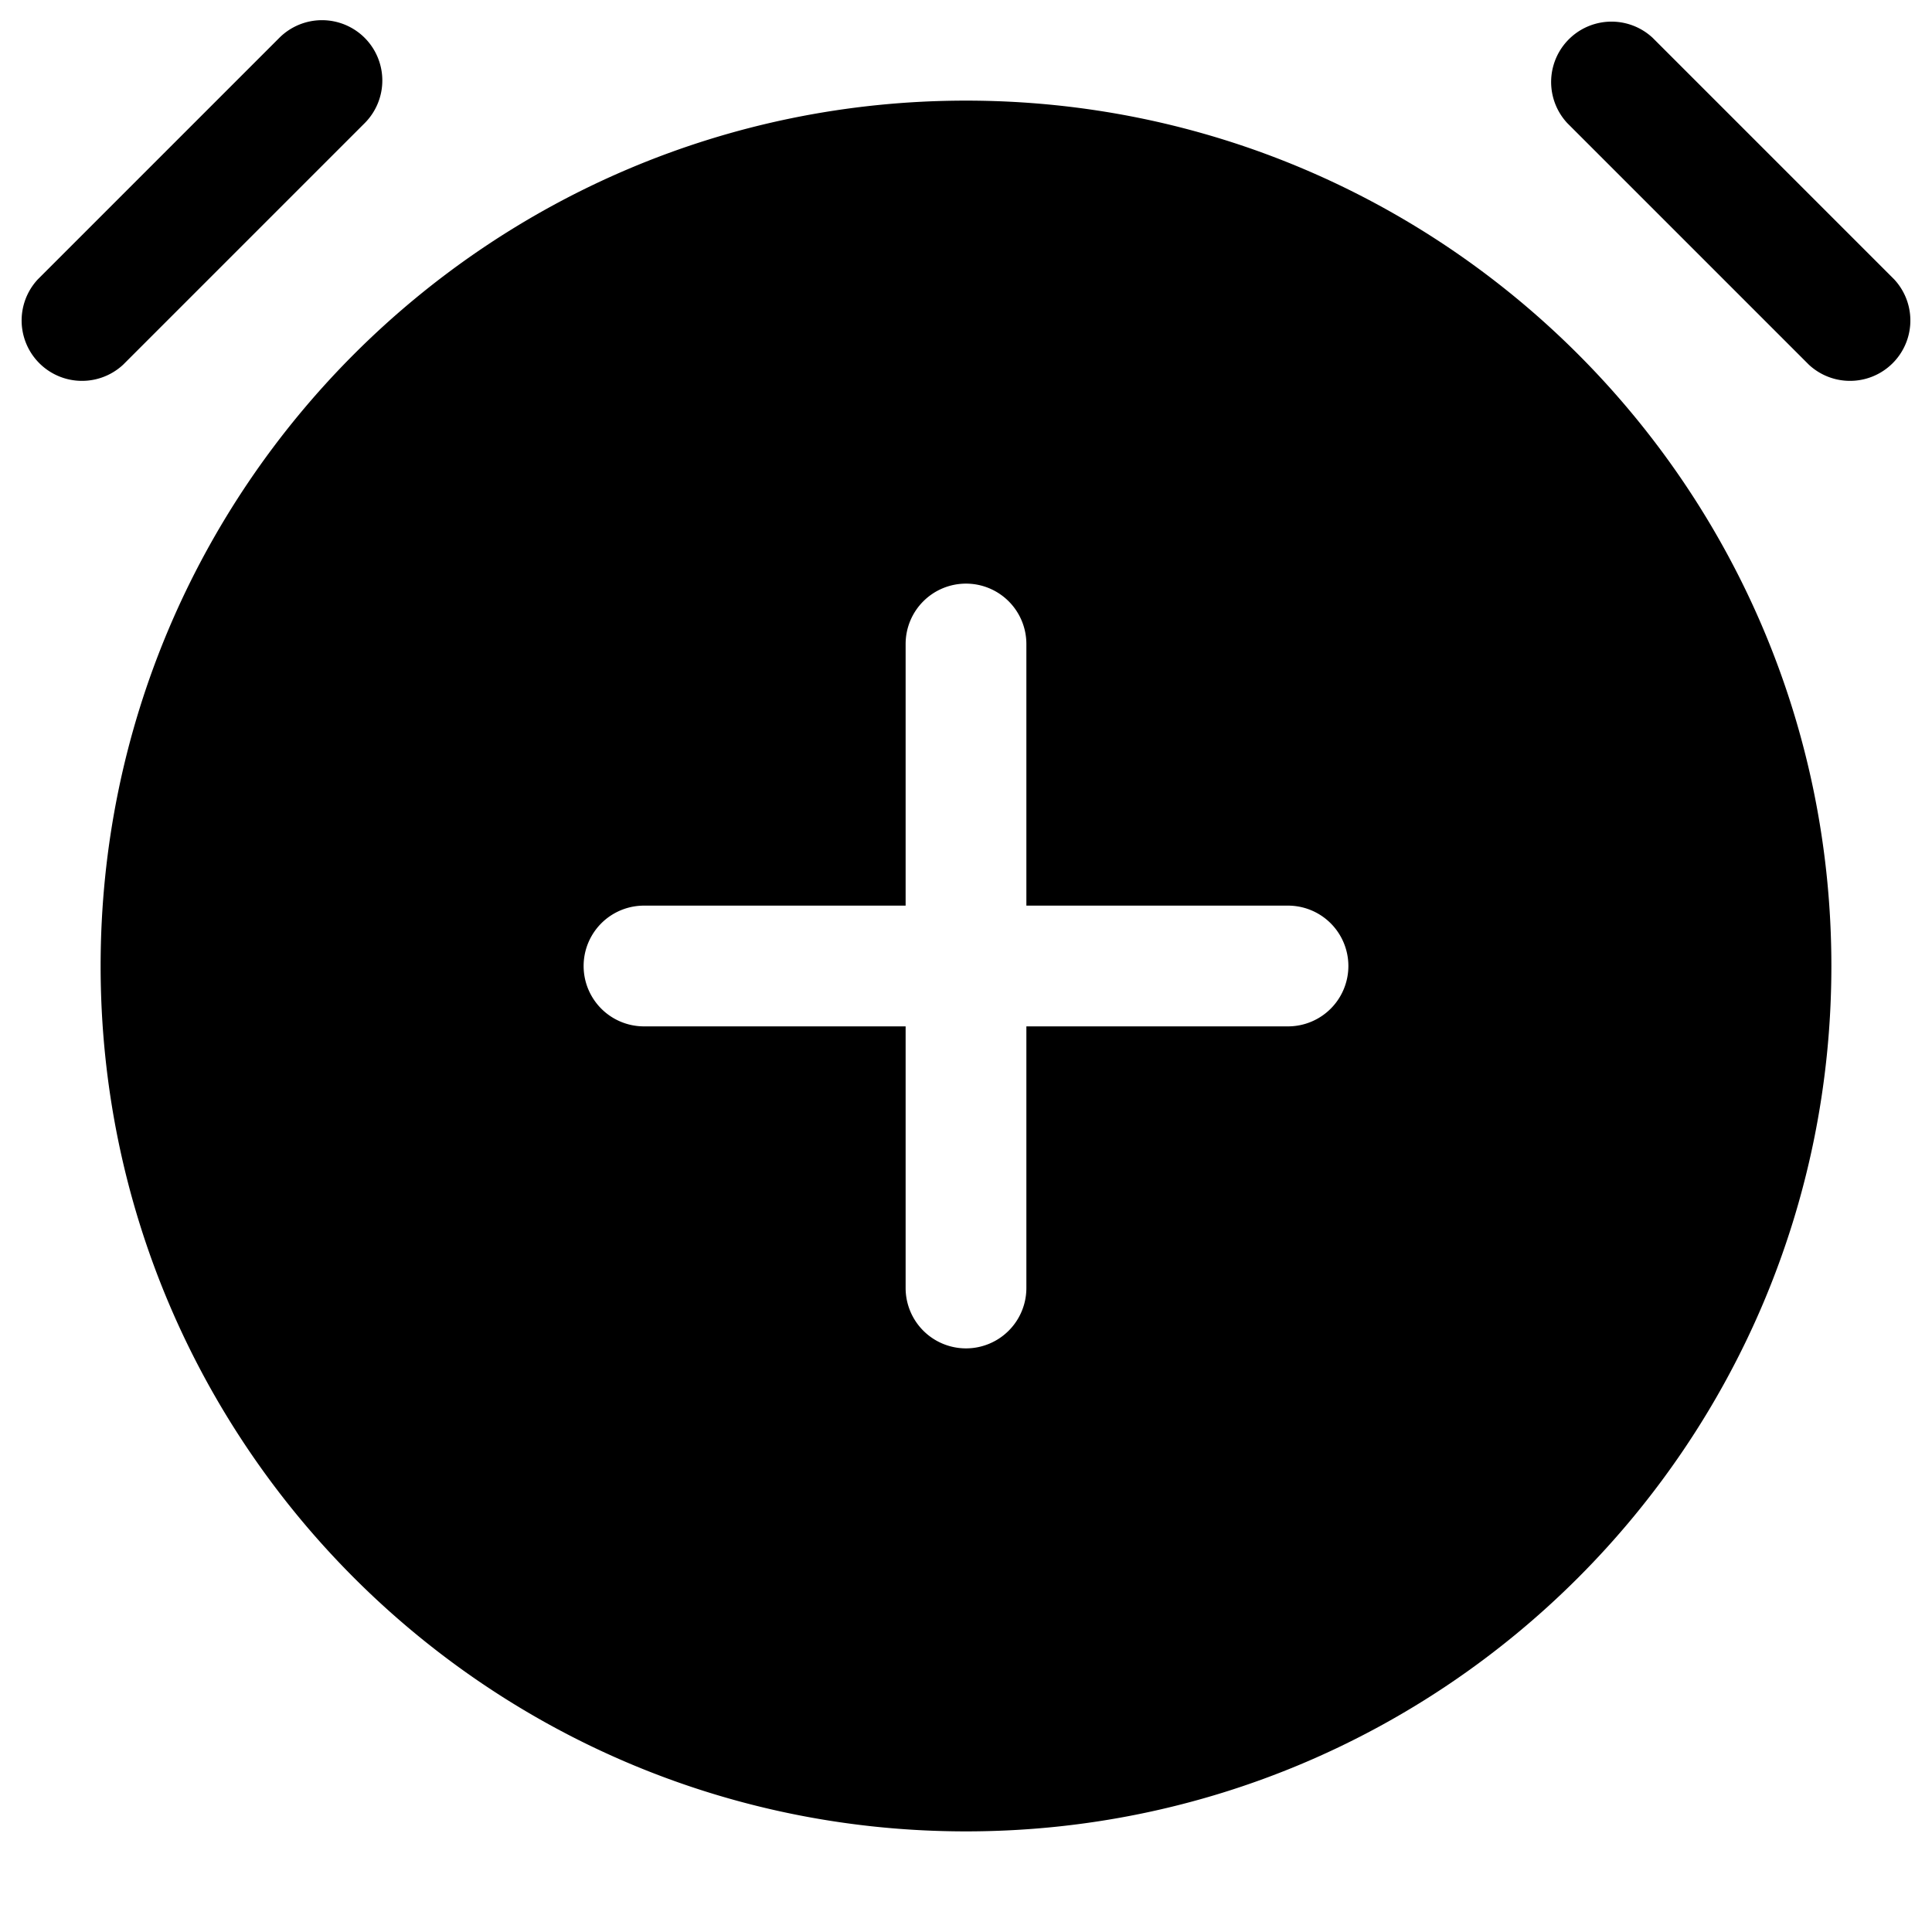 <svg xmlns="http://www.w3.org/2000/svg" width="24" height="24" fill="currentColor" viewBox="0 0 24 24">
  <path fill-rule="evenodd" d="M4.53.47a.75.75 0 010 1.06l-3 3A.75.75 0 01.47 3.47l3-3a.75.75 0 011.06 0zm7.47.78C6.063 1.25 1.25 6.063 1.25 12S6.063 22.75 12 22.75 22.75 17.937 22.75 12 17.937 1.25 12 1.25zm0 6a.75.75 0 01.75.75v3.25H16a.75.75 0 010 1.5h-3.25V16a.75.75 0 01-1.5 0v-3.25H8a.75.75 0 010-1.5h3.25V8a.75.75 0 01.75-.75zm7.47-5.72A.75.75 0 0120.53.47l3 3a.75.75 0 01-1.06 1.06l-3-3z"/>
</svg>
